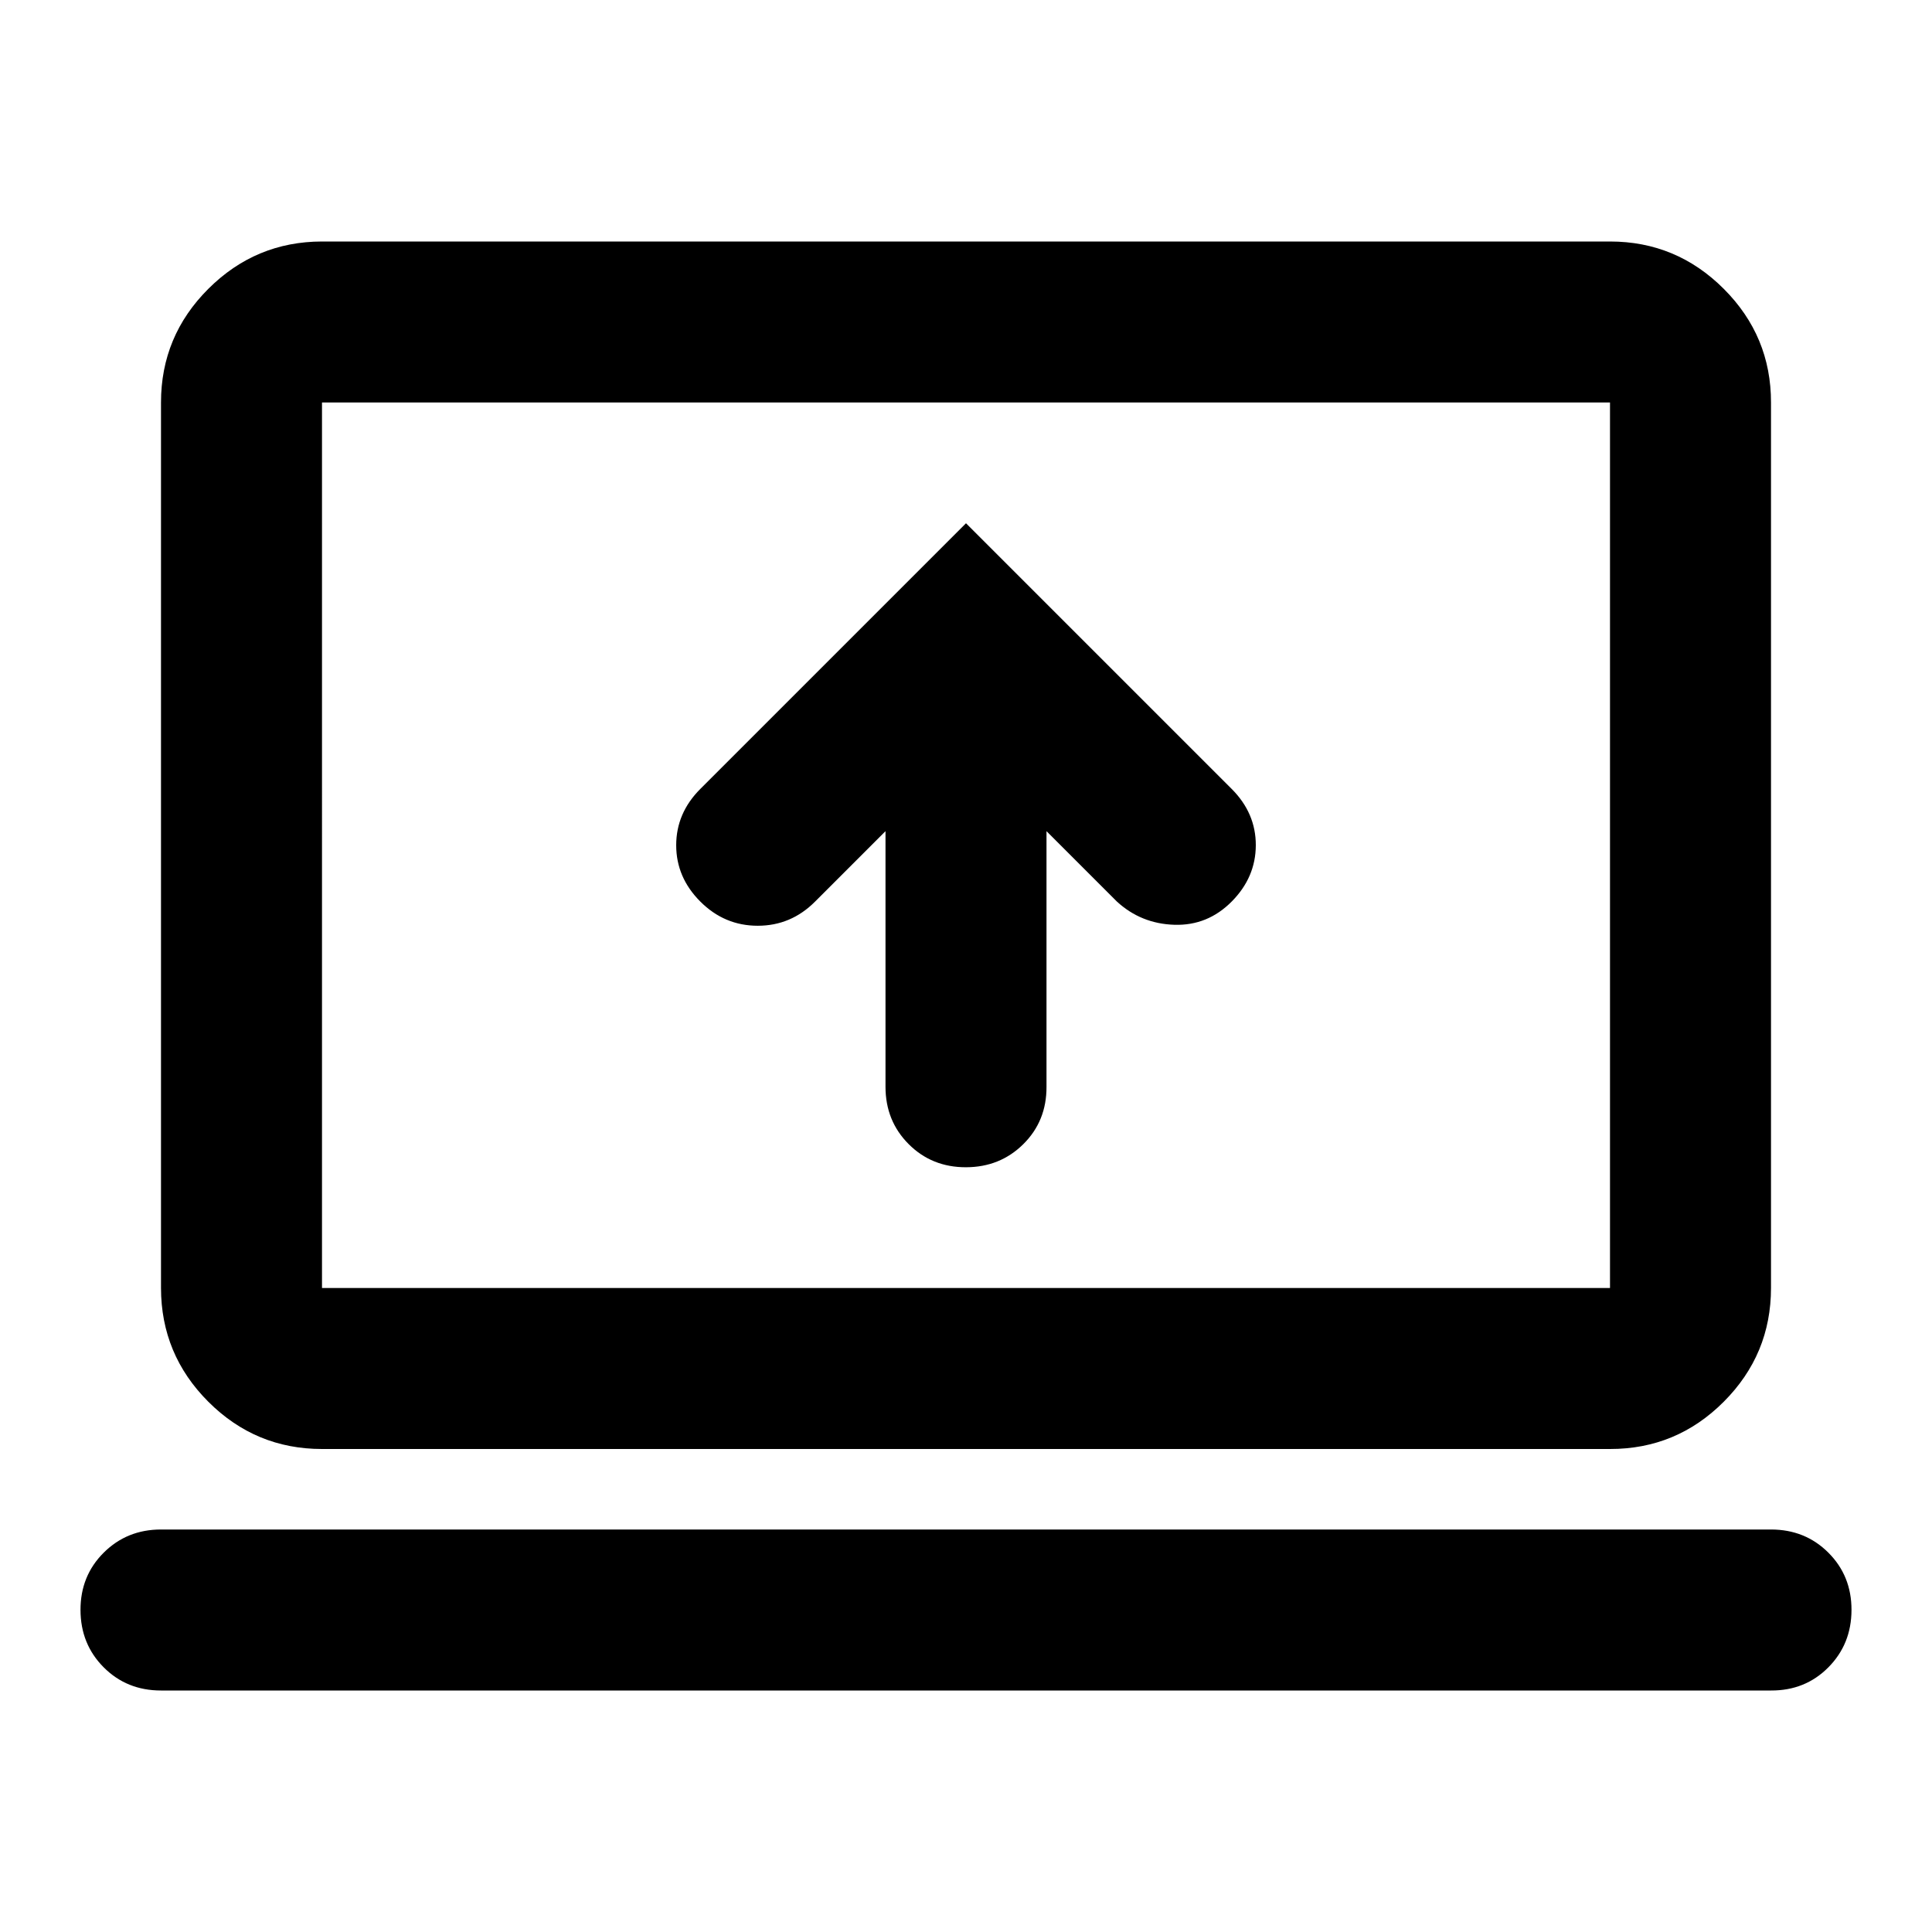 <svg xmlns="http://www.w3.org/2000/svg" viewBox="0 0 24 24" width="24" height="24"><path fill="currentColor" d="M11 10.325V13.5q0 .425.288.713T12 14.5t.713-.288T13 13.5v-3.175l.875.875q.3.275.713.288t.712-.288t.3-.7t-.3-.7L12 6.5L8.7 9.8q-.3.3-.3.7t.3.7t.713.3t.712-.3zM2 21q-.425 0-.712-.288T1 20t.288-.712T2 19h20q.425 0 .713.288T23 20t-.288.713T22 21zm2-3q-.825 0-1.412-.587T2 16V5q0-.825.588-1.412T4 3h16q.825 0 1.413.588T22 5v11q0 .825-.587 1.413T20 18zm0-2h16V5H4zm0 0V5z"/></svg>